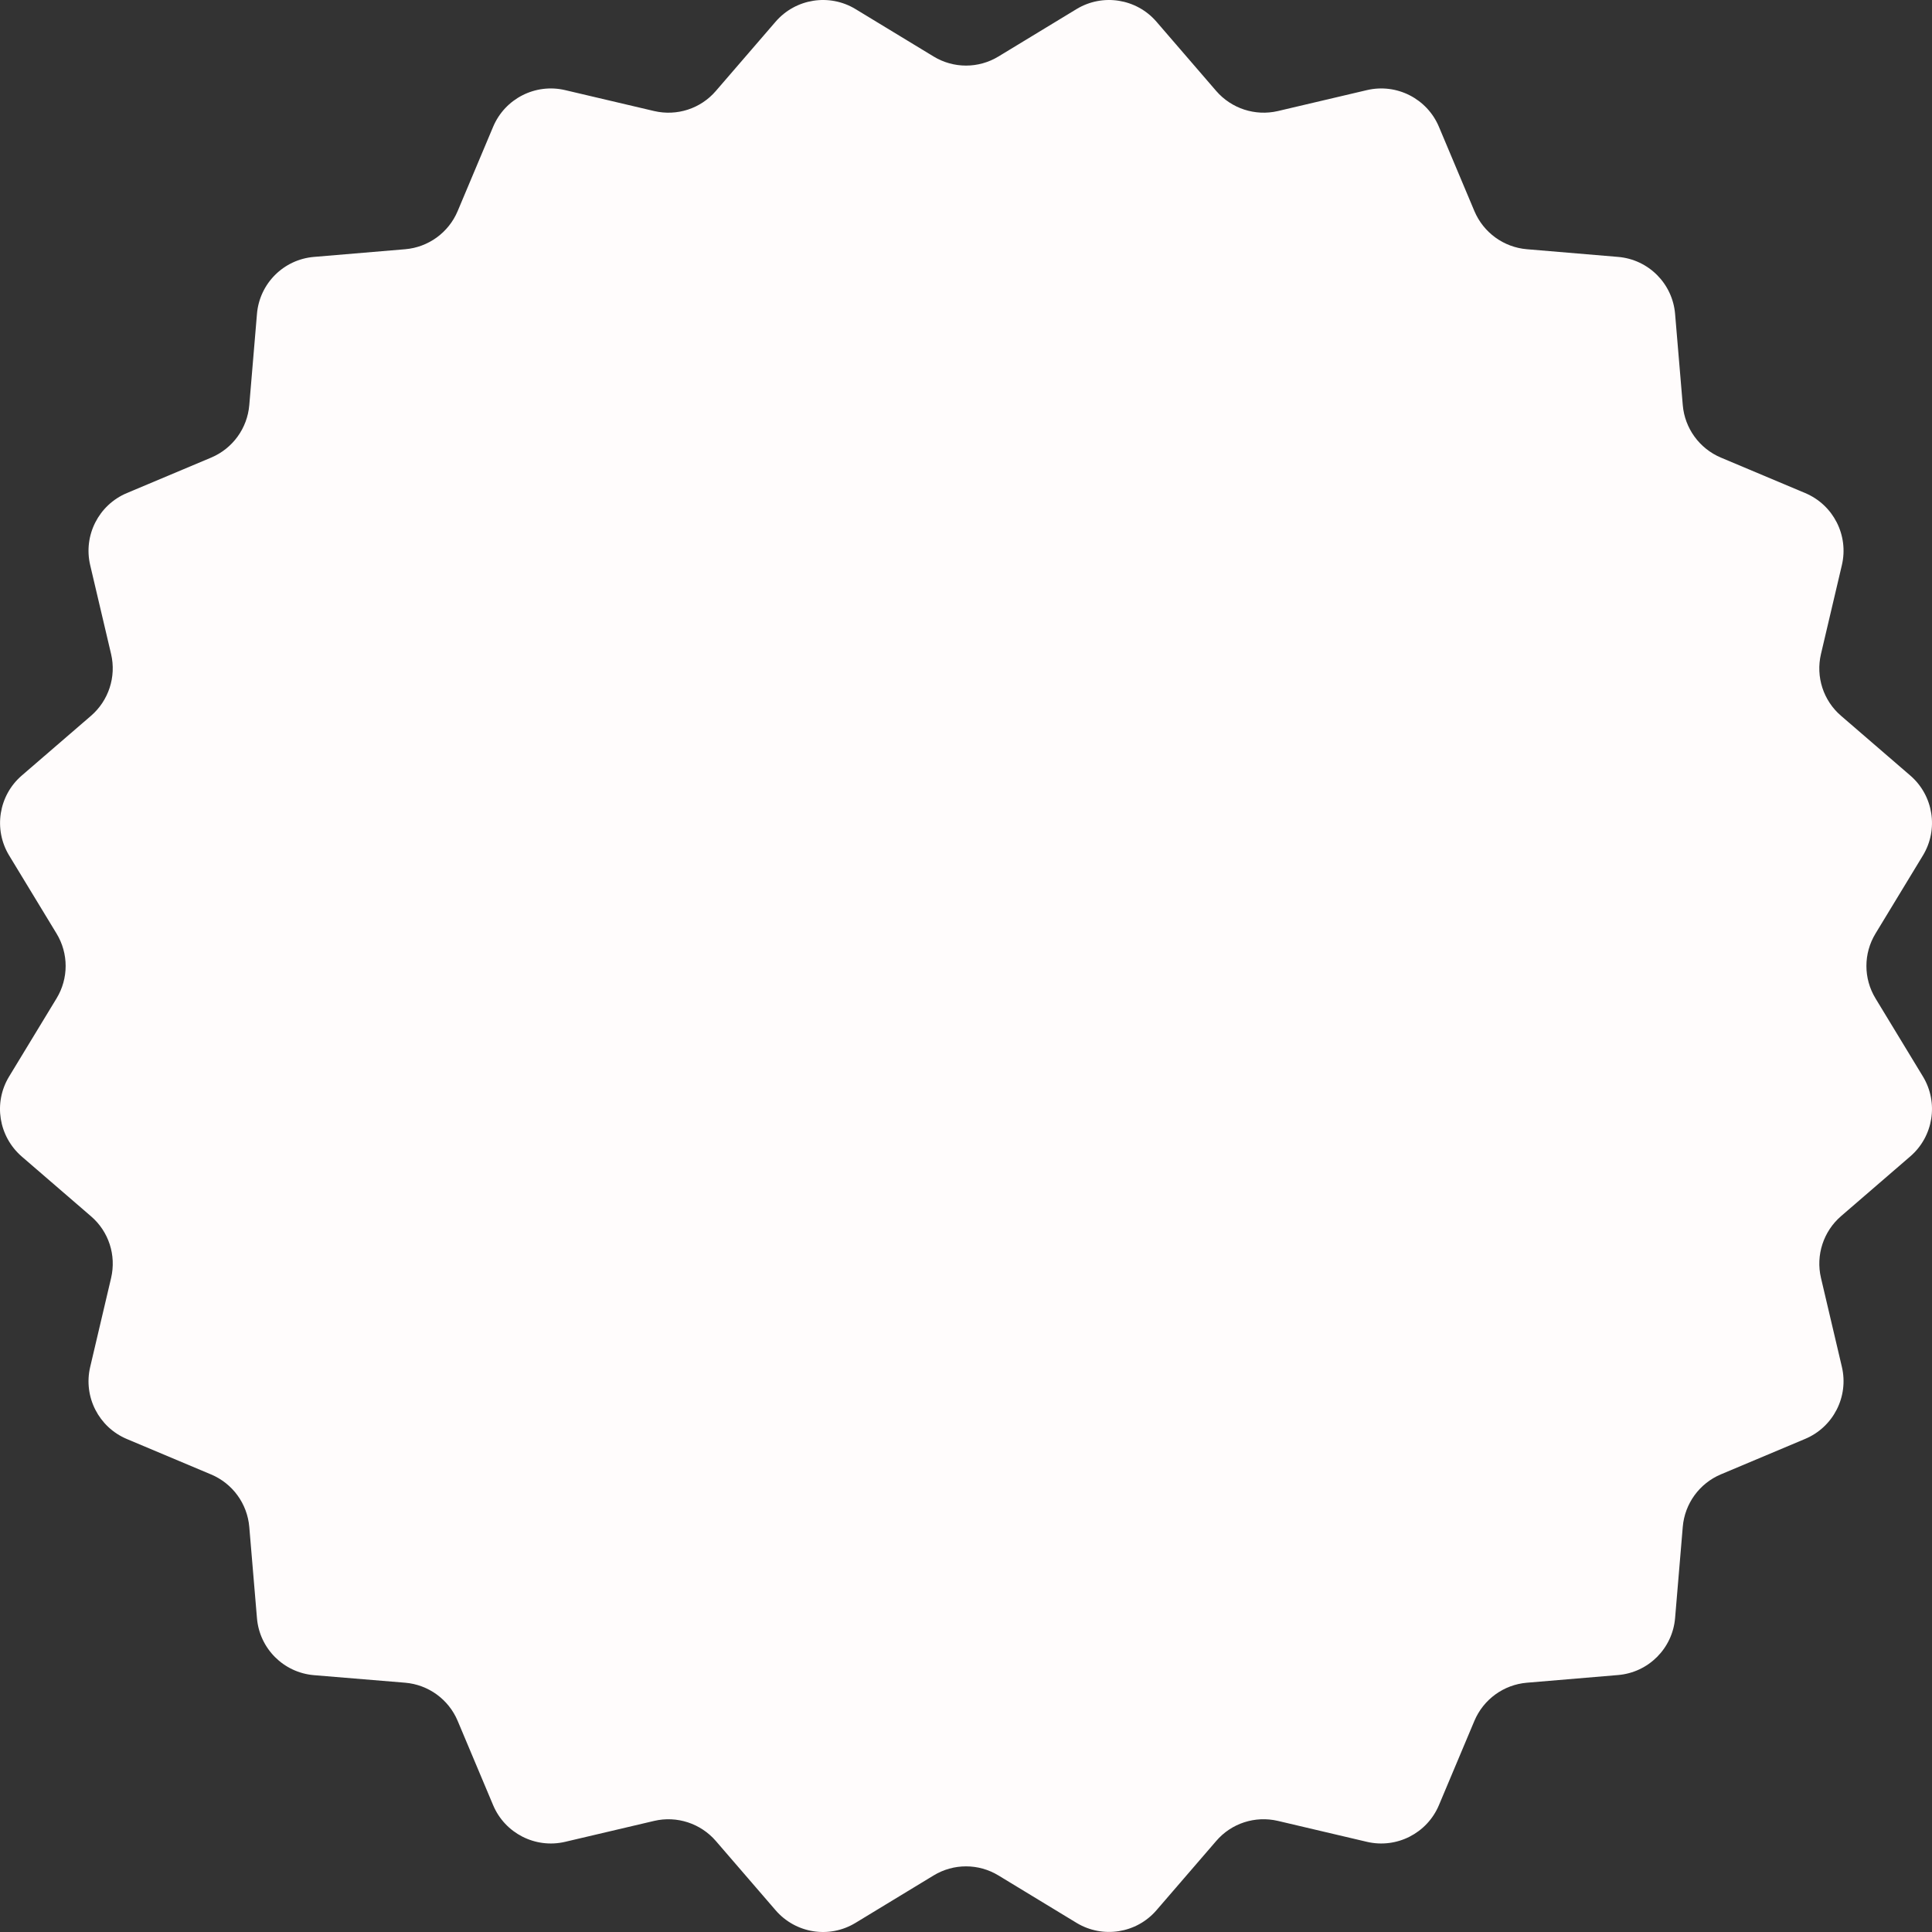 <svg width="73" height="73" viewBox="0 0 73 73" fill="none" xmlns="http://www.w3.org/2000/svg">
<rect x="0" y="0" width="73" height="73" fill="#333333" stroke="none"/>
<path d="M70.866 37.725L72.659 40.678C73.255 41.664 73.054 42.94 72.179 43.694L69.563 45.952C68.899 46.526 68.604 47.423 68.804 48.282L69.595 51.647C69.859 52.77 69.273 53.92 68.208 54.368L65.023 55.708C64.211 56.05 63.657 56.815 63.583 57.69L63.293 61.134C63.198 62.284 62.286 63.196 61.136 63.291L57.693 63.581C56.817 63.655 56.053 64.209 55.71 65.021L54.37 68.206C53.922 69.271 52.773 69.856 51.649 69.593L48.285 68.802C47.425 68.601 46.529 68.891 45.954 69.561L43.697 72.177C42.943 73.052 41.666 73.252 40.68 72.657L37.727 70.864C36.973 70.405 36.029 70.405 35.275 70.864L32.322 72.657C31.331 73.258 30.06 73.052 29.305 72.177L27.048 69.561C26.474 68.897 25.577 68.601 24.718 68.802L21.353 69.593C20.23 69.856 19.08 69.271 18.632 68.206L17.292 65.021C16.95 64.209 16.185 63.655 15.31 63.581L11.866 63.296C10.716 63.201 9.804 62.289 9.709 61.139L9.419 57.696C9.345 56.82 8.792 56.056 7.979 55.713L4.794 54.373C3.729 53.925 3.144 52.776 3.407 51.652L4.198 48.288C4.399 47.428 4.109 46.532 3.439 45.957L0.823 43.7C-0.052 42.94 -0.258 41.669 0.343 40.678L2.136 37.725C2.595 36.971 2.595 36.027 2.136 35.273L0.343 32.32C-0.253 31.334 -0.052 30.057 0.823 29.303L3.439 27.046C4.103 26.471 4.399 25.575 4.198 24.715L3.407 21.351C3.144 20.227 3.729 19.078 4.794 18.63L7.979 17.29C8.792 16.947 9.345 16.183 9.419 15.307L9.709 11.864C9.804 10.714 10.716 9.802 11.866 9.707L15.31 9.417C16.185 9.343 16.95 8.789 17.292 7.977L18.632 4.792C19.08 3.727 20.23 3.141 21.353 3.405L24.718 4.196C25.577 4.396 26.474 4.106 27.048 3.437L29.305 0.821C30.06 -0.054 31.336 -0.255 32.322 0.341L35.275 2.134C36.029 2.593 36.973 2.593 37.727 2.134L40.68 0.341C41.666 -0.255 42.943 -0.054 43.697 0.821L45.954 3.437C46.529 4.101 47.425 4.396 48.285 4.196L51.649 3.405C52.773 3.141 53.922 3.727 54.37 4.792L55.71 7.977C56.053 8.789 56.817 9.343 57.693 9.417L61.136 9.707C62.286 9.802 63.198 10.714 63.293 11.864L63.583 15.307C63.657 16.183 64.211 16.947 65.023 17.29L68.208 18.63C69.273 19.078 69.859 20.227 69.595 21.351L68.804 24.715C68.604 25.575 68.894 26.471 69.563 27.046L72.179 29.303C73.054 30.057 73.255 31.334 72.659 32.32L70.866 35.273C70.407 36.027 70.407 36.971 70.866 37.725Z" fill="#FFFCFC"/>
</svg>
